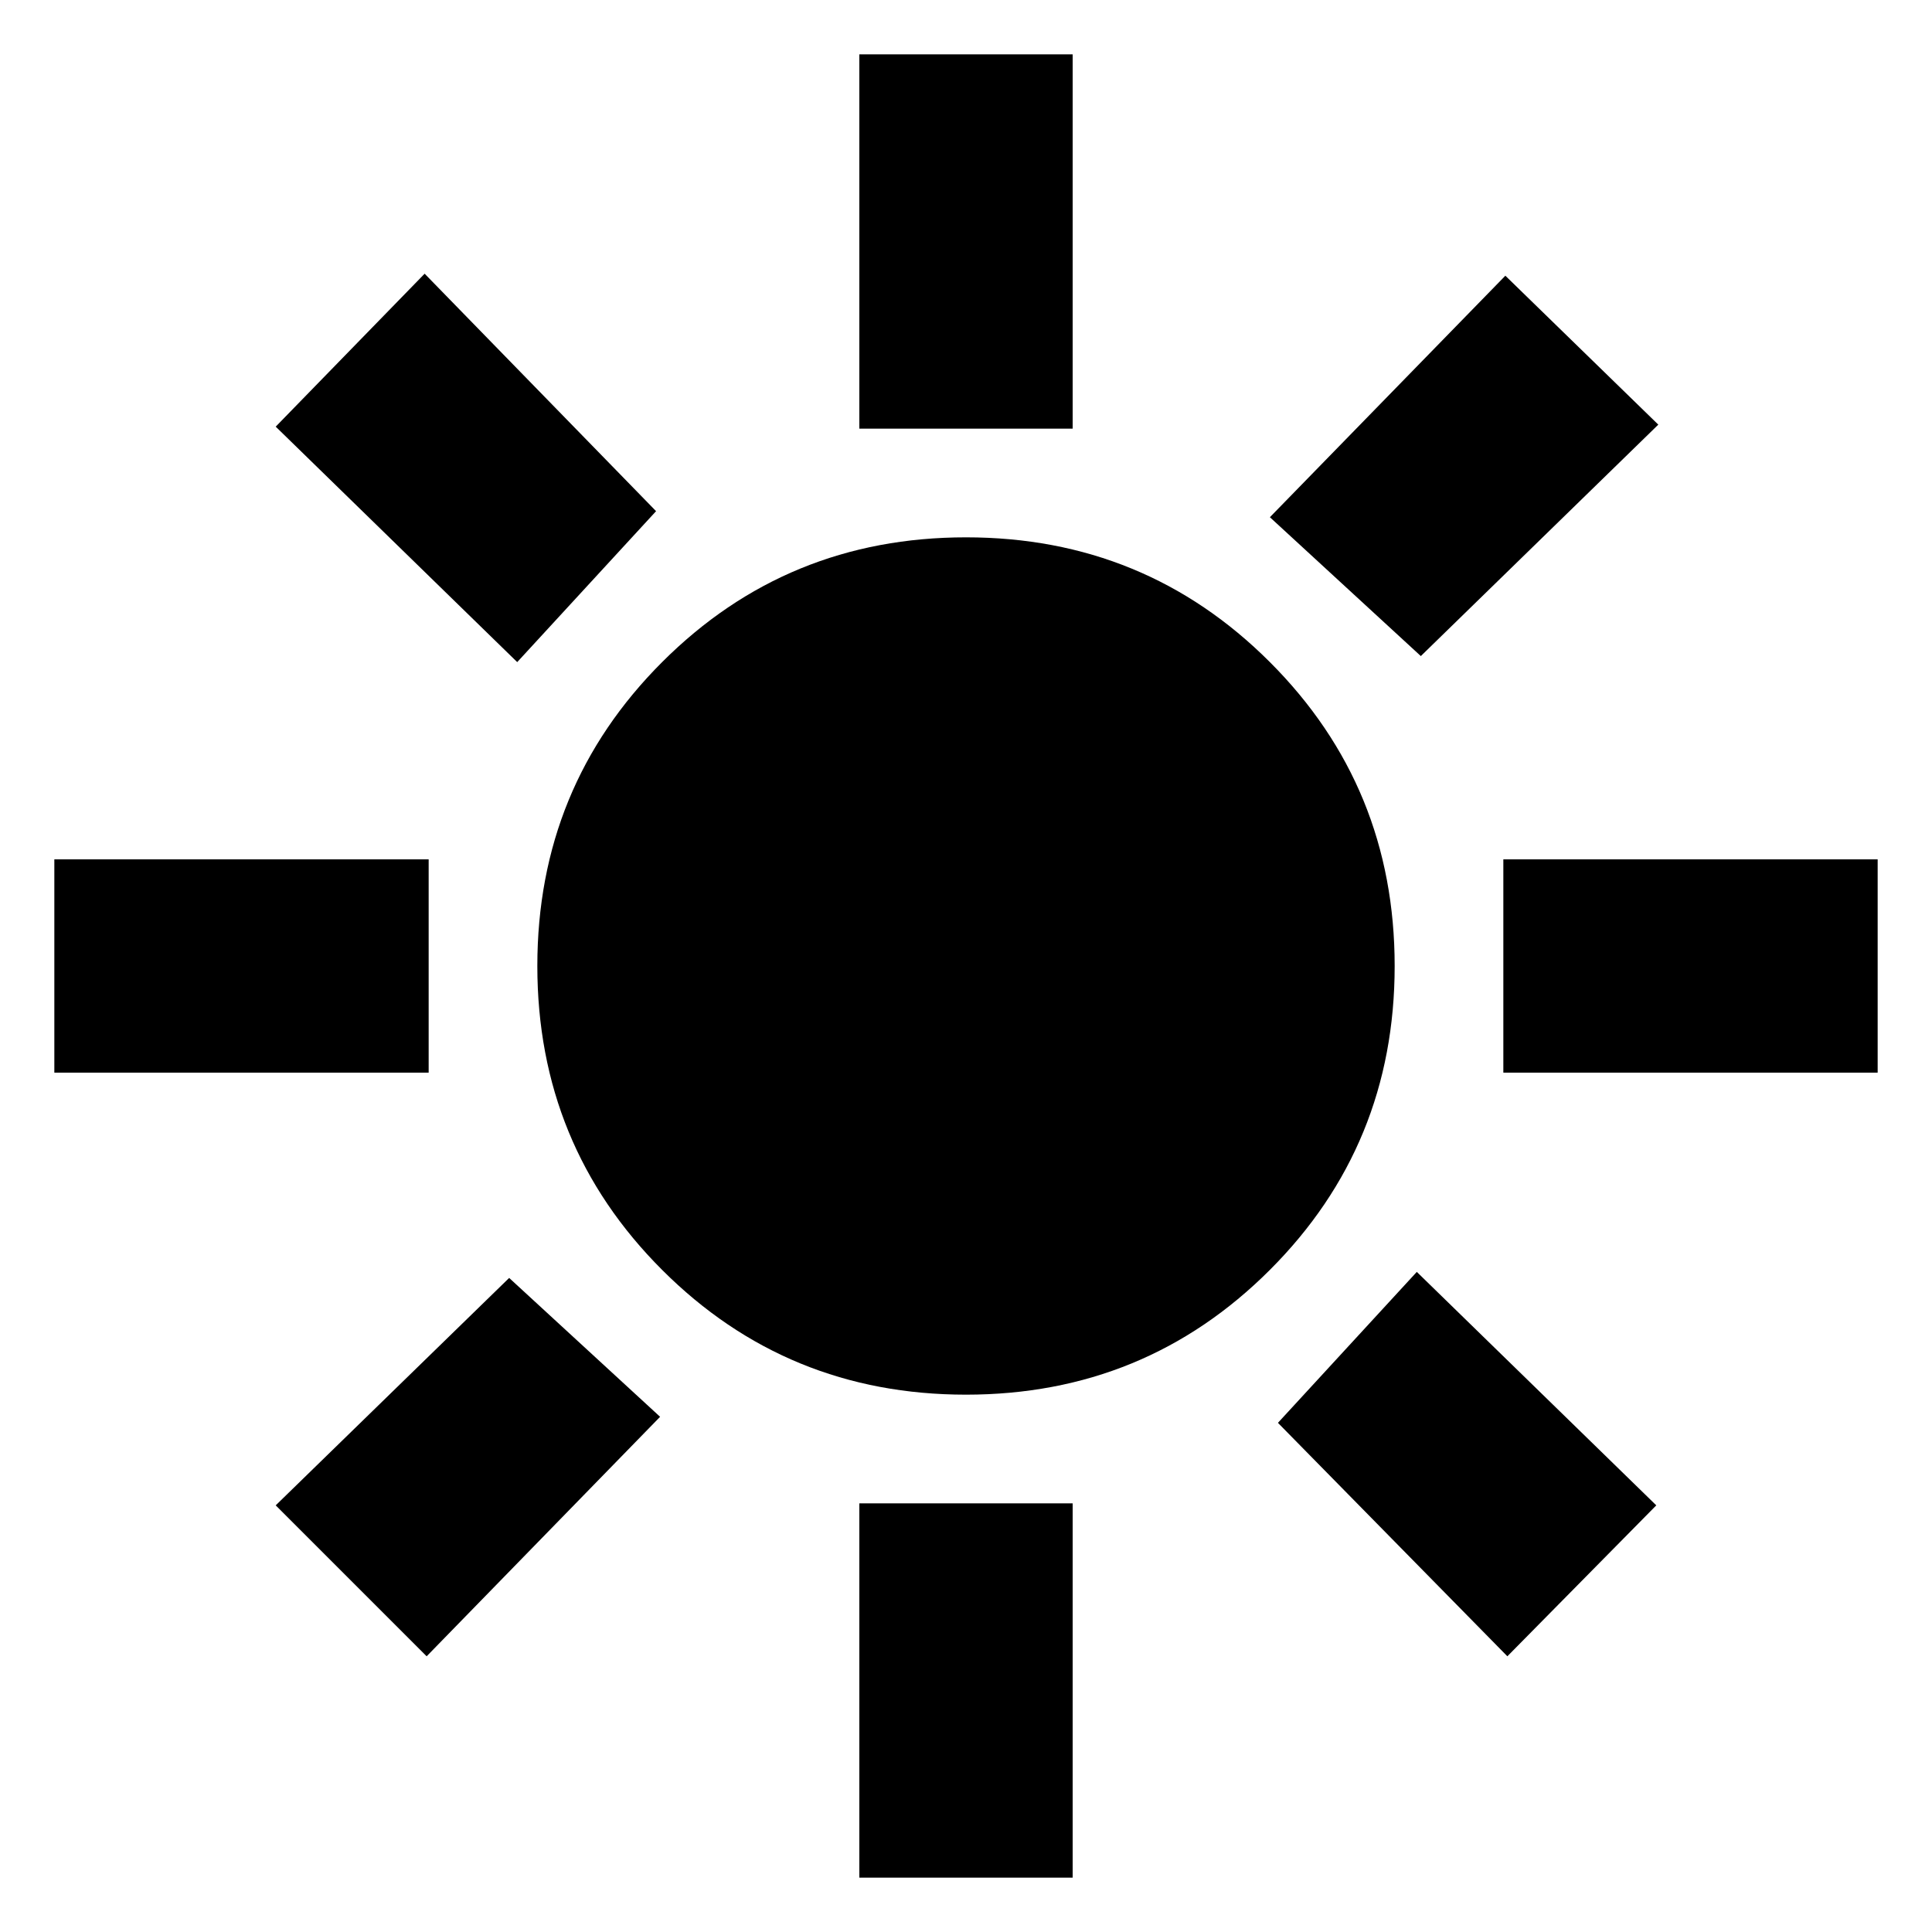 <svg xmlns="http://www.w3.org/2000/svg" height="24" viewBox="0 -960 960 960" width="24"><path d="M480-267q-89 0-151-62t-62-151q0-89 62-151t151-62q89 0 151 62t62 151q0 89-62 151t-151 62ZM213-427H27v-106h186v106Zm720 0H747v-106h186v106ZM427-747v-186h106v186H427Zm0 720v-186h106v186H427ZM257-631 137-748l74-76 115 118-69 75Zm492 494L635-253l69-75 119 116-74 75ZM631-703l117-120 76 74-118 115-75-69ZM137-212l116-113 75 69-116 119-75-75Z"/></svg>